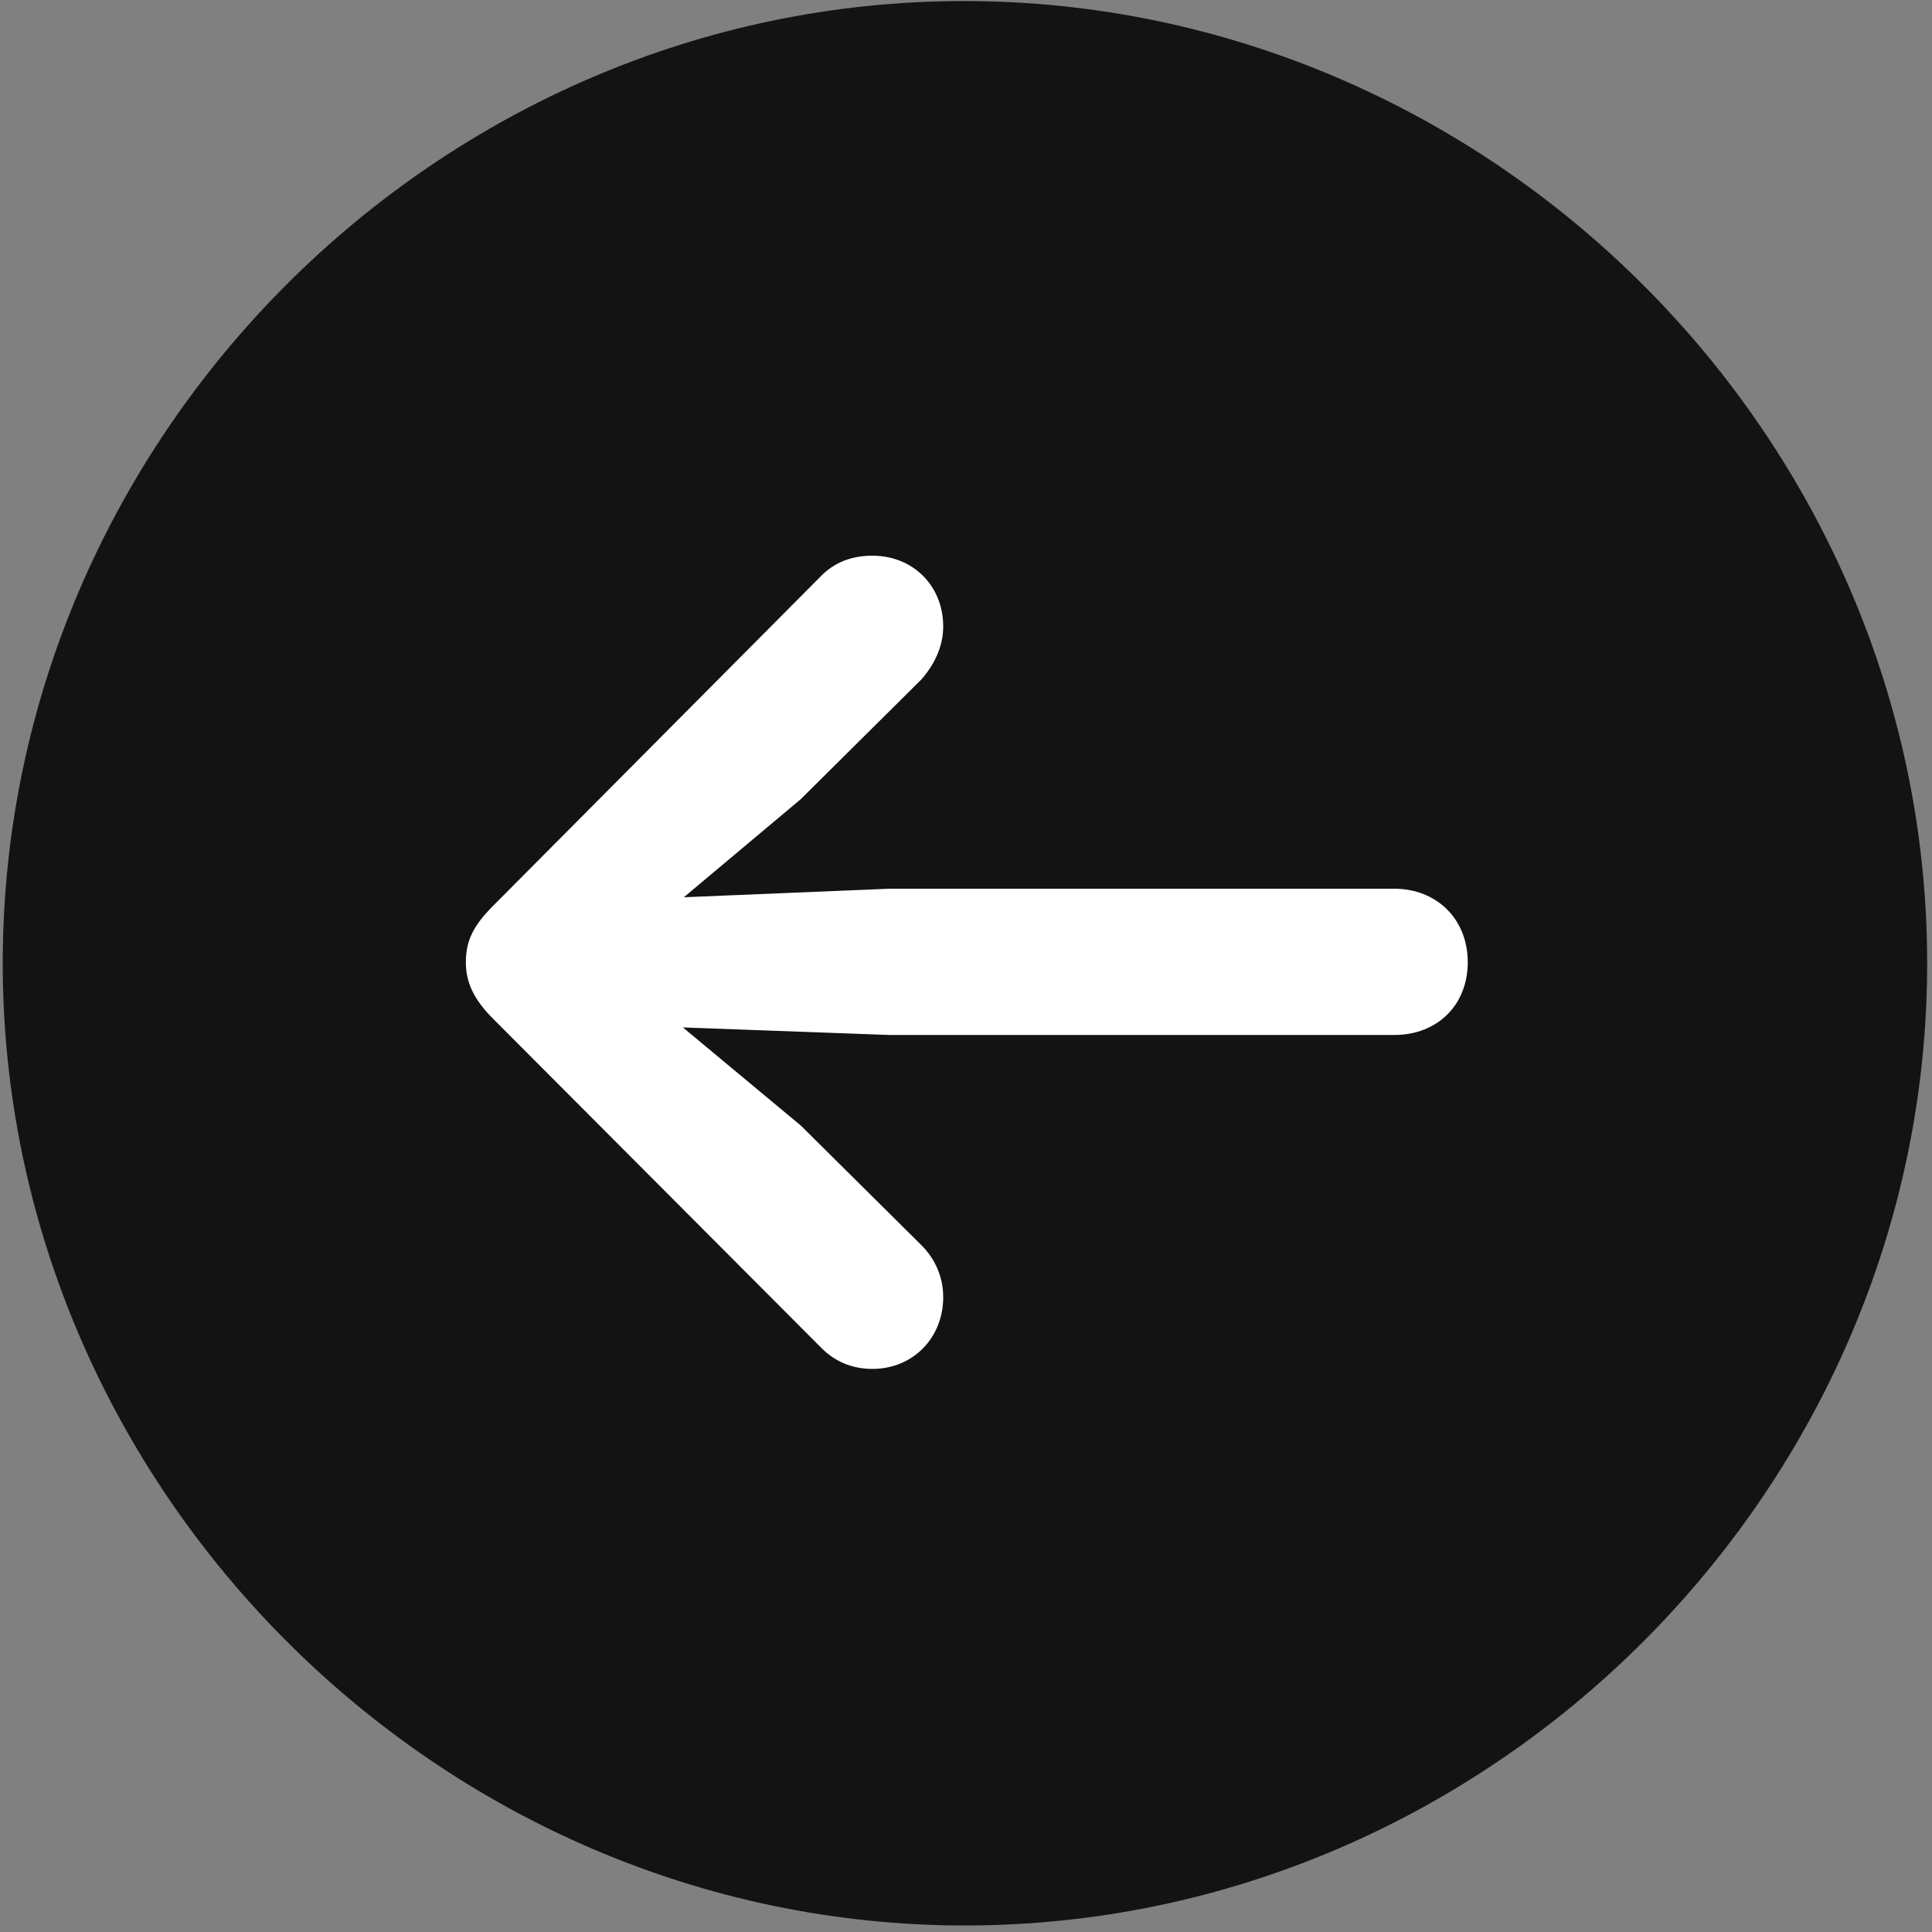 <svg width="24" height="24" viewBox="0 0 24 24" fill="none" xmlns="http://www.w3.org/2000/svg">
<rect x="0" y="0" width="24" height="24" fill="#808080" stroke="none"/>
<g clip-path="url(#clip0_2207_23441)">
<path d="M11.987 23.919C18.526 23.919 23.94 18.493 23.94 11.966C23.94 5.427 18.514 0.013 11.975 0.013C5.448 0.013 0.034 5.427 0.034 11.966C0.034 18.493 5.459 23.919 11.987 23.919Z" fill="black" fill-opacity="0.85"/>
<path d="M5.787 11.954C5.787 11.685 5.881 11.497 6.127 11.251L10.206 7.149C10.37 6.985 10.581 6.903 10.838 6.903C11.342 6.903 11.717 7.278 11.717 7.782C11.717 8.04 11.6 8.263 11.448 8.438L9.948 9.927L8.495 11.146L11.049 11.04H17.319C17.846 11.04 18.233 11.415 18.233 11.954C18.233 12.482 17.858 12.857 17.319 12.857H11.049L8.483 12.763L9.948 13.982L11.448 15.47C11.612 15.634 11.717 15.857 11.717 16.114C11.717 16.618 11.342 17.005 10.838 17.005C10.581 17.005 10.37 16.911 10.206 16.747L6.127 12.657C5.905 12.435 5.787 12.224 5.787 11.954Z" fill="white"/>
</g>
<defs>
<clipPath id="clip0_2207_23441">
<rect width="23.906" height="23.918" fill="white" transform="translate(0.034 0.013)"/>
</clipPath>
</defs>
</svg>
